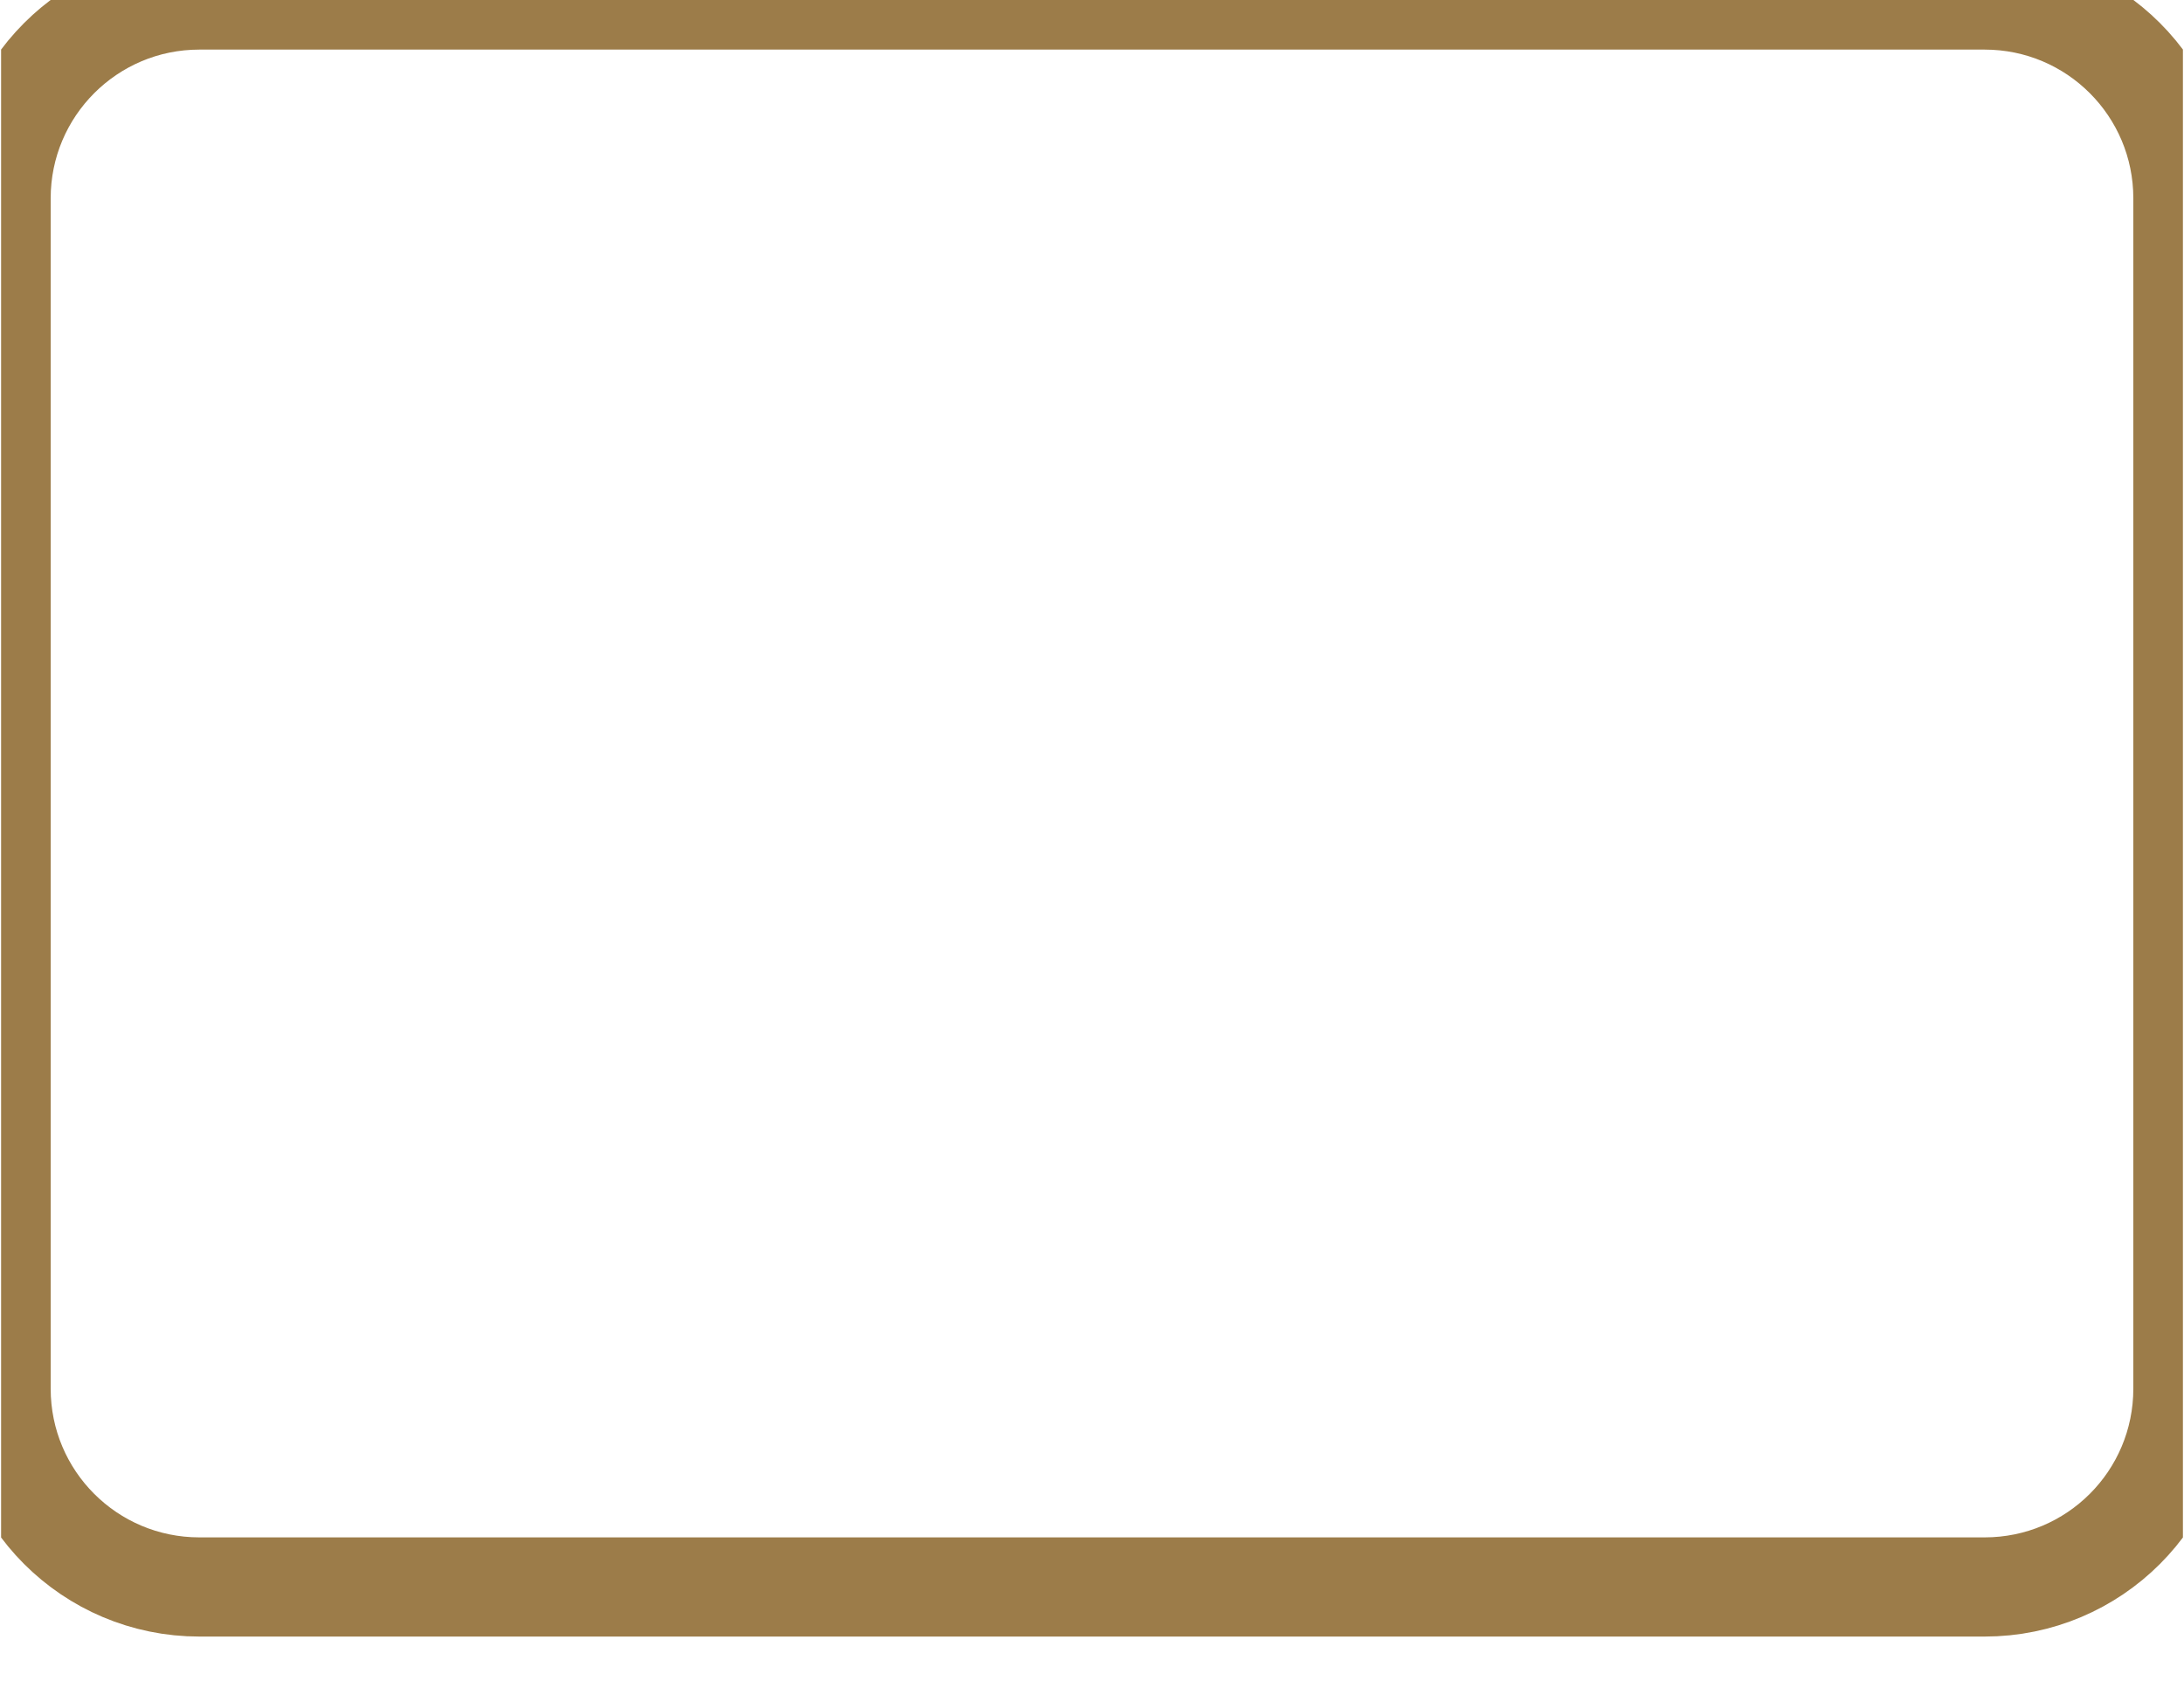 <svg width="22" height="17" xmlns="http://www.w3.org/2000/svg" xmlns:xlink="http://www.w3.org/1999/xlink" xmlns:svgjs="http://svgjs.com/svgjs" viewBox="151 533 22 17"><svg width="22" height="17" xmlns="http://www.w3.org/2000/svg" xmlns:xlink="http://www.w3.org/1999/xlink" xmlns:svgjs="http://svgjs.com/svgjs" viewBox="0 0 22 17.017" fill="none" stroke-miterlimit="100" stroke-linecap="round" stroke="#9c7c49" x="151" y="533"><svg xmlns="http://www.w3.org/2000/svg" xmlns:xlink="http://www.w3.org/1999/xlink" width="22" height="17"><path paint-order="stroke fill markers" d="M2 0h18c1.106 0 2 .895 2 2v12c0 1.106-.894 2-2 2H2c-1.106 0-2-.894-2-2V2C0 .896.894 0 2 0z"/></svg></svg><svg width="22" height="0" xmlns="http://www.w3.org/2000/svg" xmlns:xlink="http://www.w3.org/1999/xlink" xmlns:svgjs="http://svgjs.com/svgjs" fill="none" stroke-miterlimit="100" stroke-linecap="round" stroke="#9c7c49" x="151" y="539"><svg xmlns="http://www.w3.org/2000/svg" width="22" height="0"><path paint-order="stroke fill markers" d="M0 0h0"/></svg></svg></svg>